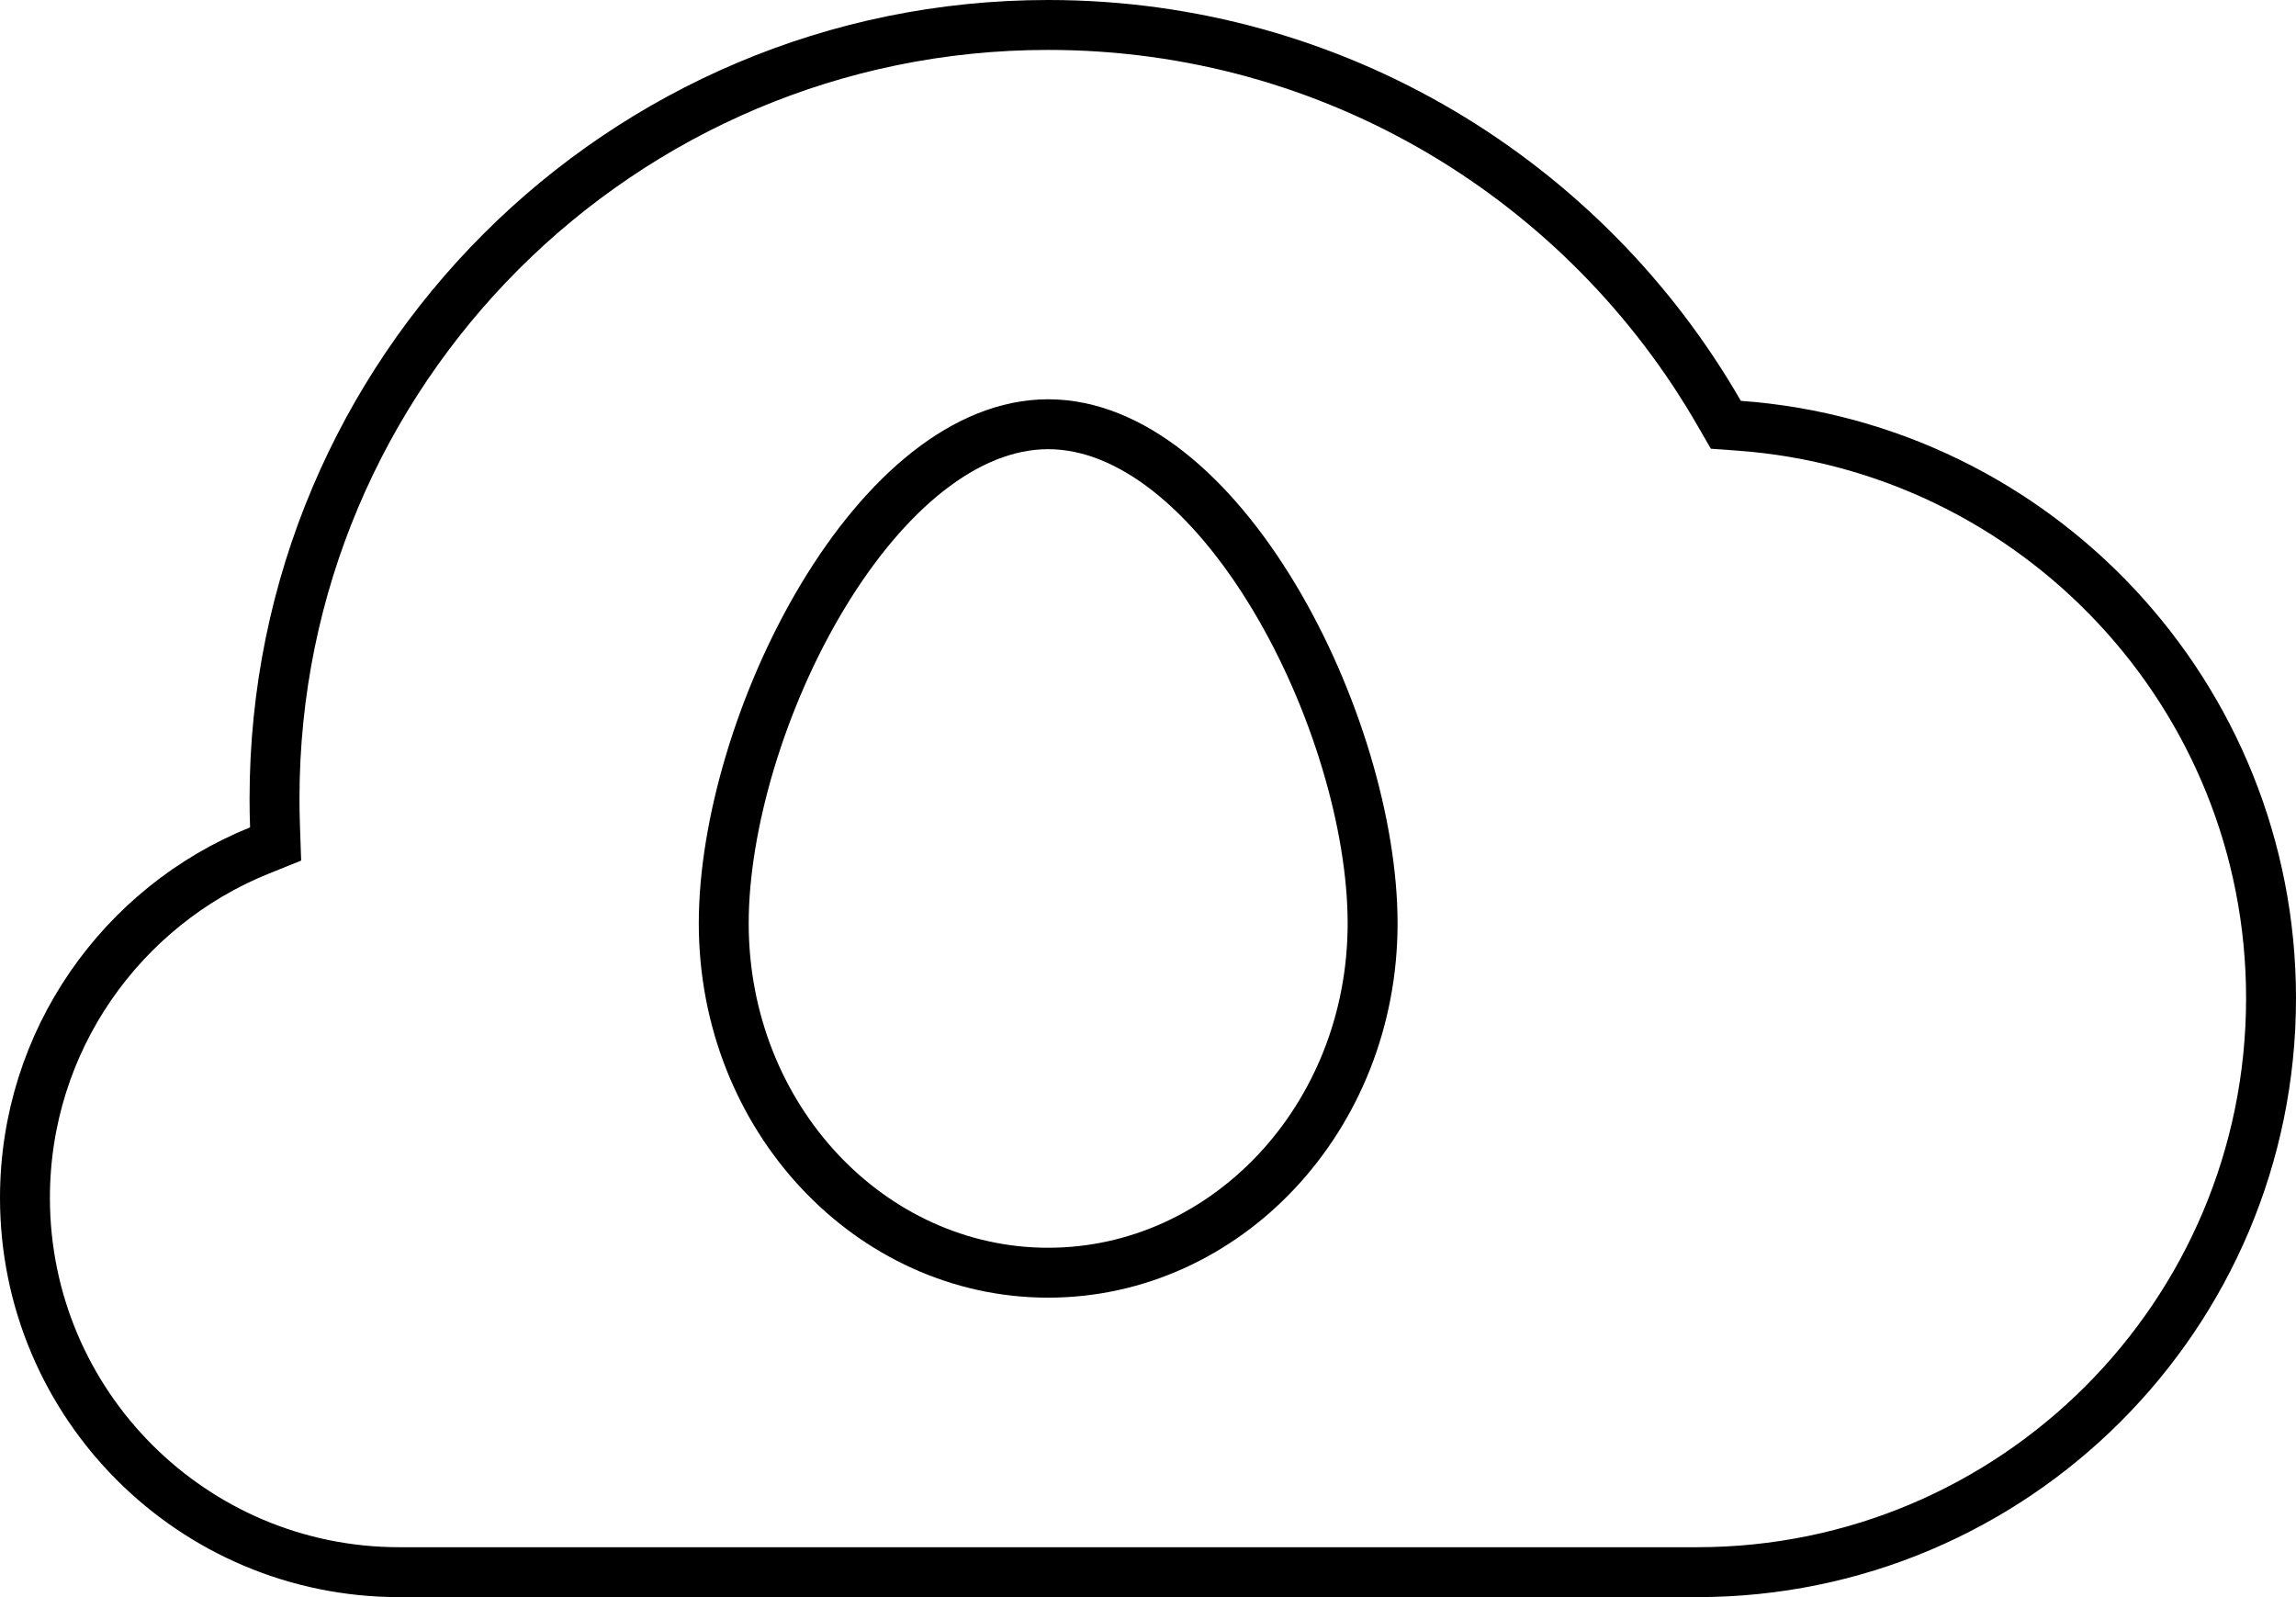 <svg width="46" height="32" viewBox="0 0 46 32" fill="none" xmlns="http://www.w3.org/2000/svg">
<path d="M34.444 8.281L34.577 8.511L34.842 8.53C40.8 8.961 45.5 13.932 45.5 20C45.5 26.351 40.351 31.5 34 31.5H33.949H33.898H33.848H33.797H33.746H33.695H33.645H33.594H33.543H33.492H33.441H33.391H33.34H33.289H33.238H33.188H33.137H33.086H33.035H32.984H32.934H32.883H32.832H32.781H32.73H32.68H32.629H32.578H32.527H32.477H32.426H32.375H32.324H32.273H32.223H32.172H32.121H32.07H32.02H31.969H31.918H31.867H31.816H31.766H31.715H31.664H31.613H31.562H31.512H31.461H31.41H31.359H31.309H31.258H31.207H31.156H31.105H31.055H31.004H30.953H30.902H30.852H30.801H30.75H30.699H30.648H30.598H30.547H30.496H30.445H30.395H30.344H30.293H30.242H30.191H30.141H30.09H30.039H29.988H29.938H29.887H29.836H29.785H29.734H29.684H29.633H29.582H29.531H29.48H29.43H29.379H29.328H29.277H29.227H29.176H29.125H29.074H29.023H28.973H28.922H28.871H28.82H28.77H28.719H28.668H28.617H28.566H28.516H28.465H28.414H28.363H28.312H28.262H28.211H28.16H28.109H28.059H28.008H27.957H27.906H27.855H27.805H27.754H27.703H27.652H27.602H27.551H27.5H27.449H27.398H27.348H27.297H27.246H27.195H27.145H27.094H27.043H26.992H26.941H26.891H26.84H26.789H26.738H26.688H26.637H26.586H26.535H26.484H26.434H26.383H26.332H26.281H26.23H26.18H26.129H26.078H26.027H25.977H25.926H25.875H25.824H25.773H25.723H25.672H25.621H25.57H25.52H25.469H25.418H25.367H25.316H25.266H25.215H25.164H25.113H25.062H25.012H24.961H24.91H24.859H24.809H24.758H24.707H24.656H24.605H24.555H24.504H24.453H24.402H24.352H24.301H24.25H24.199H24.148H24.098H24.047H23.996H23.945H23.895H23.844H23.793H23.742H23.691H23.641H23.59H23.539H23.488H23.438H23.387H23.336H23.285H23.234H23.184H23.133H23.082H23.031H22.98H22.93H22.879H22.828H22.777H22.727H22.676H22.625H22.574H22.523H22.473H22.422H22.371H22.32H22.27H22.219H22.168H22.117H22.066H22.016H21.965H21.914H21.863H21.812H21.762H21.711H21.66H21.609H21.559H21.508H21.457H21.406H21.355H21.305H21.254H21.203H21.152H21.102H21.051H21H20.949H20.898H20.848H20.797H20.746H20.695H20.645H20.594H20.543H20.492H20.441H20.391H20.34H20.289H20.238H20.188H20.137H20.086H20.035H19.984H19.934H19.883H19.832H19.781H19.73H19.68H19.629H19.578H19.527H19.477H19.426H19.375H19.324H19.273H19.223H19.172H19.121H19.07H19.02H18.969H18.918H18.867H18.816H18.766H18.715H18.664H18.613H18.562H18.512H18.461H18.41H18.359H18.309H18.258H18.207H18.156H18.105H18.055H18.004H17.953H17.902H17.852H17.801H17.75H17.699H17.648H17.598H17.547H17.496H17.445H17.395H17.344H17.293H17.242H17.191H17.141H17.09H17.039H16.988H16.938H16.887H16.836H16.785H16.734H16.684H16.633H16.582H16.531H16.48H16.43H16.379H16.328H16.277H16.227H16.176H16.125H16.074H16.023H15.973H15.922H15.871H15.82H15.77H15.719H15.668H15.617H15.566H15.516H15.465H15.414H15.363H15.312H15.262H15.211H15.16H15.109H15.059H15.008H14.957H14.906H14.855H14.805H14.754H14.703H14.652H14.602H14.551H14.5H14.449H14.398H14.348H14.297H14.246H14.195H14.145H14.094H14.043H13.992H13.941H13.891H13.84H13.789H13.738H13.688H13.637H13.586H13.535H13.484H13.434H13.383H13.332H13.281H13.23H13.18H13.129H13.078H13.027H12.977H12.926H12.875H12.824H12.773H12.723H12.672H12.621H12.57H12.52H12.469H12.418H12.367H12.316H12.266H12.215H12.164H12.113H12.062H12.012H11.961H11.91H11.859H11.809H11.758H11.707H11.656H11.605H11.555H11.504H11.453H11.402H11.352H11.301H11.25H11.199H11.148H11.098H11.047H10.996H10.945H10.895H10.844H10.793H10.742H10.691H10.641H10.59H10.539H10.488H10.438H10.387H10.336H10.285H10.234H10.184H10.133H10.082H10.031H9.98H9.93H9.879H9.828H9.777H9.727H9.676H9.625H9.574H9.523H9.473H9.422H9.371H9.32H9.27H9.219H9.168H9.117H9.066H9.016H8.965H8.914H8.863H8.812H8.762H8.711H8.66H8.609H8.559H8.508H8.457H8.406H8.355H8.305H8.254H8.203H8.152H8.102H8.051H8C3.858 31.5 0.5 28.142 0.5 24C0.5 20.85 2.443 18.152 5.197 17.041L5.522 16.91L5.51 16.56C5.503 16.374 5.5 16.187 5.5 16C5.5 7.44 12.44 0.5 21 0.5C26.749 0.5 31.768 3.63 34.444 8.281Z" stroke="black"/>
<path d="M27.5 18.5C27.5 22.399 24.558 25.5 21 25.5C17.442 25.5 14.5 22.399 14.5 18.5C14.5 16.534 15.251 13.997 16.479 11.954C17.724 9.884 19.343 8.5 21 8.5C22.657 8.5 24.276 9.884 25.521 11.954C26.749 13.997 27.5 16.534 27.5 18.5Z" stroke="black"/>
</svg>
